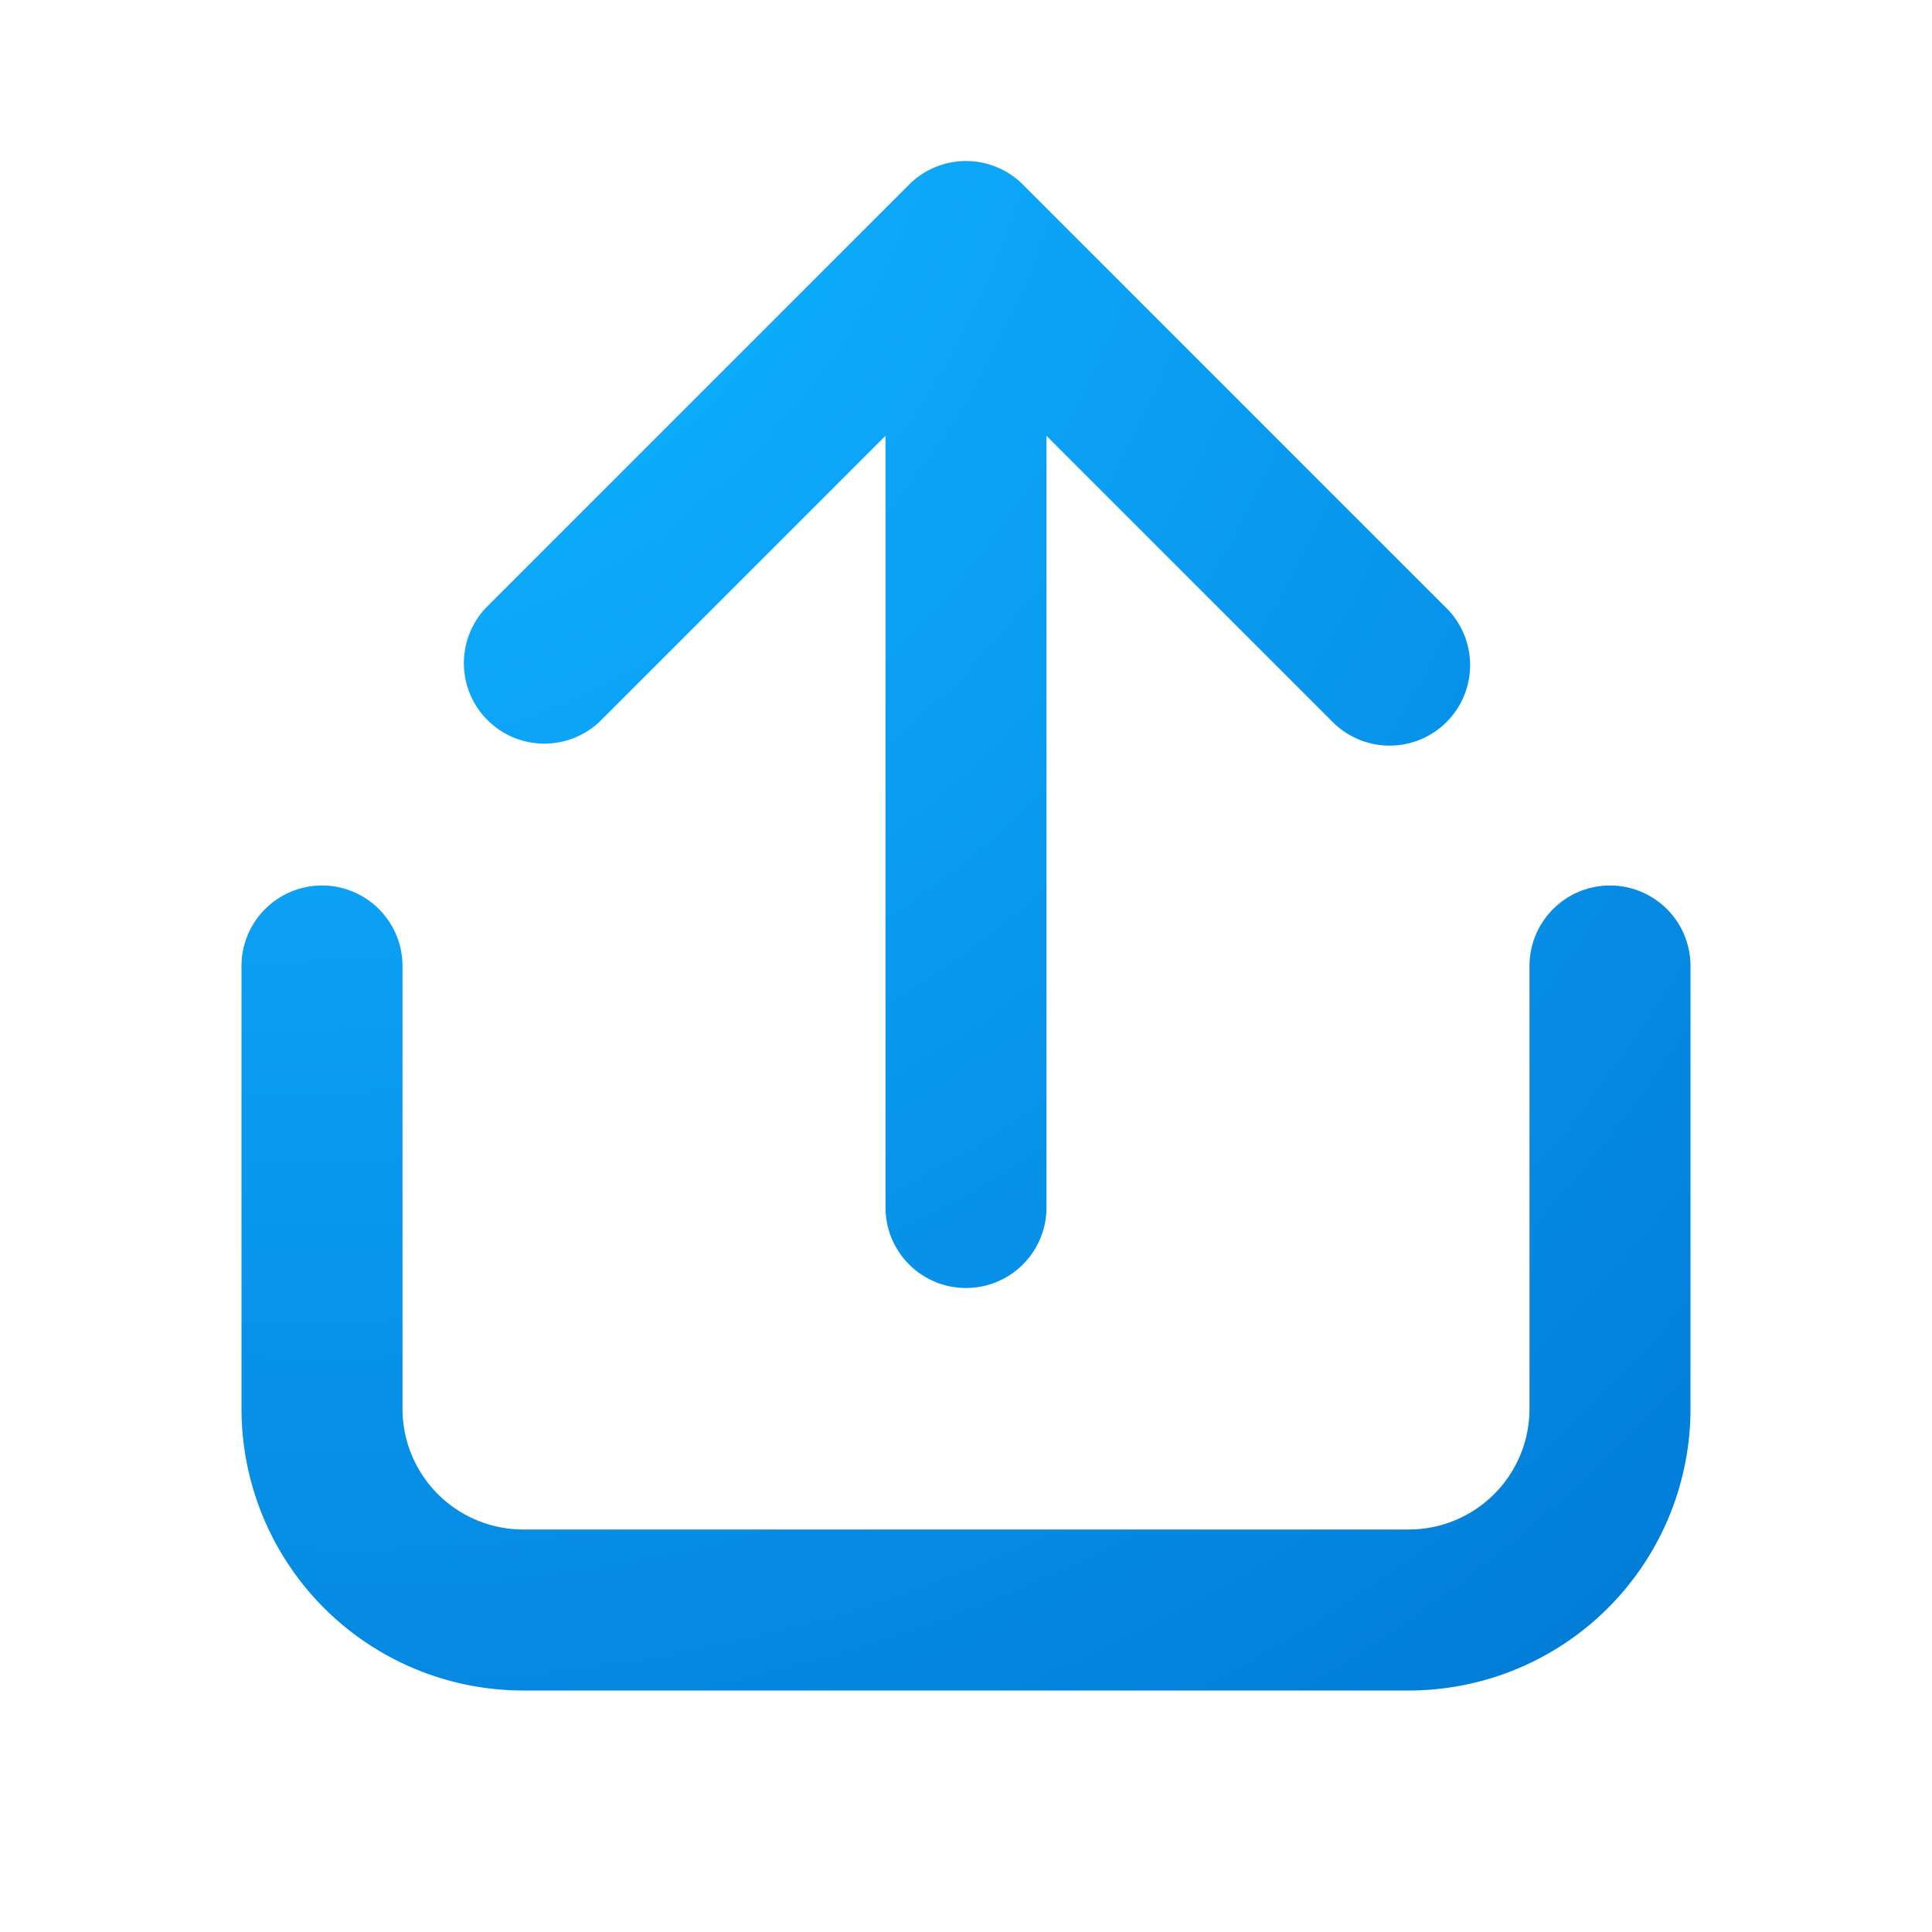 <svg xmlns="http://www.w3.org/2000/svg" xmlns:xlink="http://www.w3.org/1999/xlink" width="24" height="24" viewBox="0 0 24 24"><g fill="none"><path fill="url(#fluentColorShareIos240)" d="M12.707 2.293a1 1 0 0 0-1.414 0l-5.25 5.25a1 1 0 0 0 1.414 1.414L11 5.414V15a1 1 0 1 0 2 0V5.414l3.543 3.543a1 1 0 1 0 1.414-1.414zM4 11a1 1 0 0 1 1 1v5.5A1.5 1.5 0 0 0 6.5 19h11a1.5 1.5 0 0 0 1.5-1.5V12a1 1 0 1 1 2 0v5.5a3.5 3.5 0 0 1-3.5 3.5h-11A3.5 3.5 0 0 1 3 17.5V12a1 1 0 0 1 1-1"/><defs><radialGradient id="fluentColorShareIos240" cx="0" cy="0" r="1" gradientTransform="matrix(20.094 25.434 -21.408 16.914 .906 -3.246)" gradientUnits="userSpaceOnUse"><stop offset=".283" stop-color="#0FAFFF"/><stop offset="1" stop-color="#0078D4"/></radialGradient></defs></g></svg>